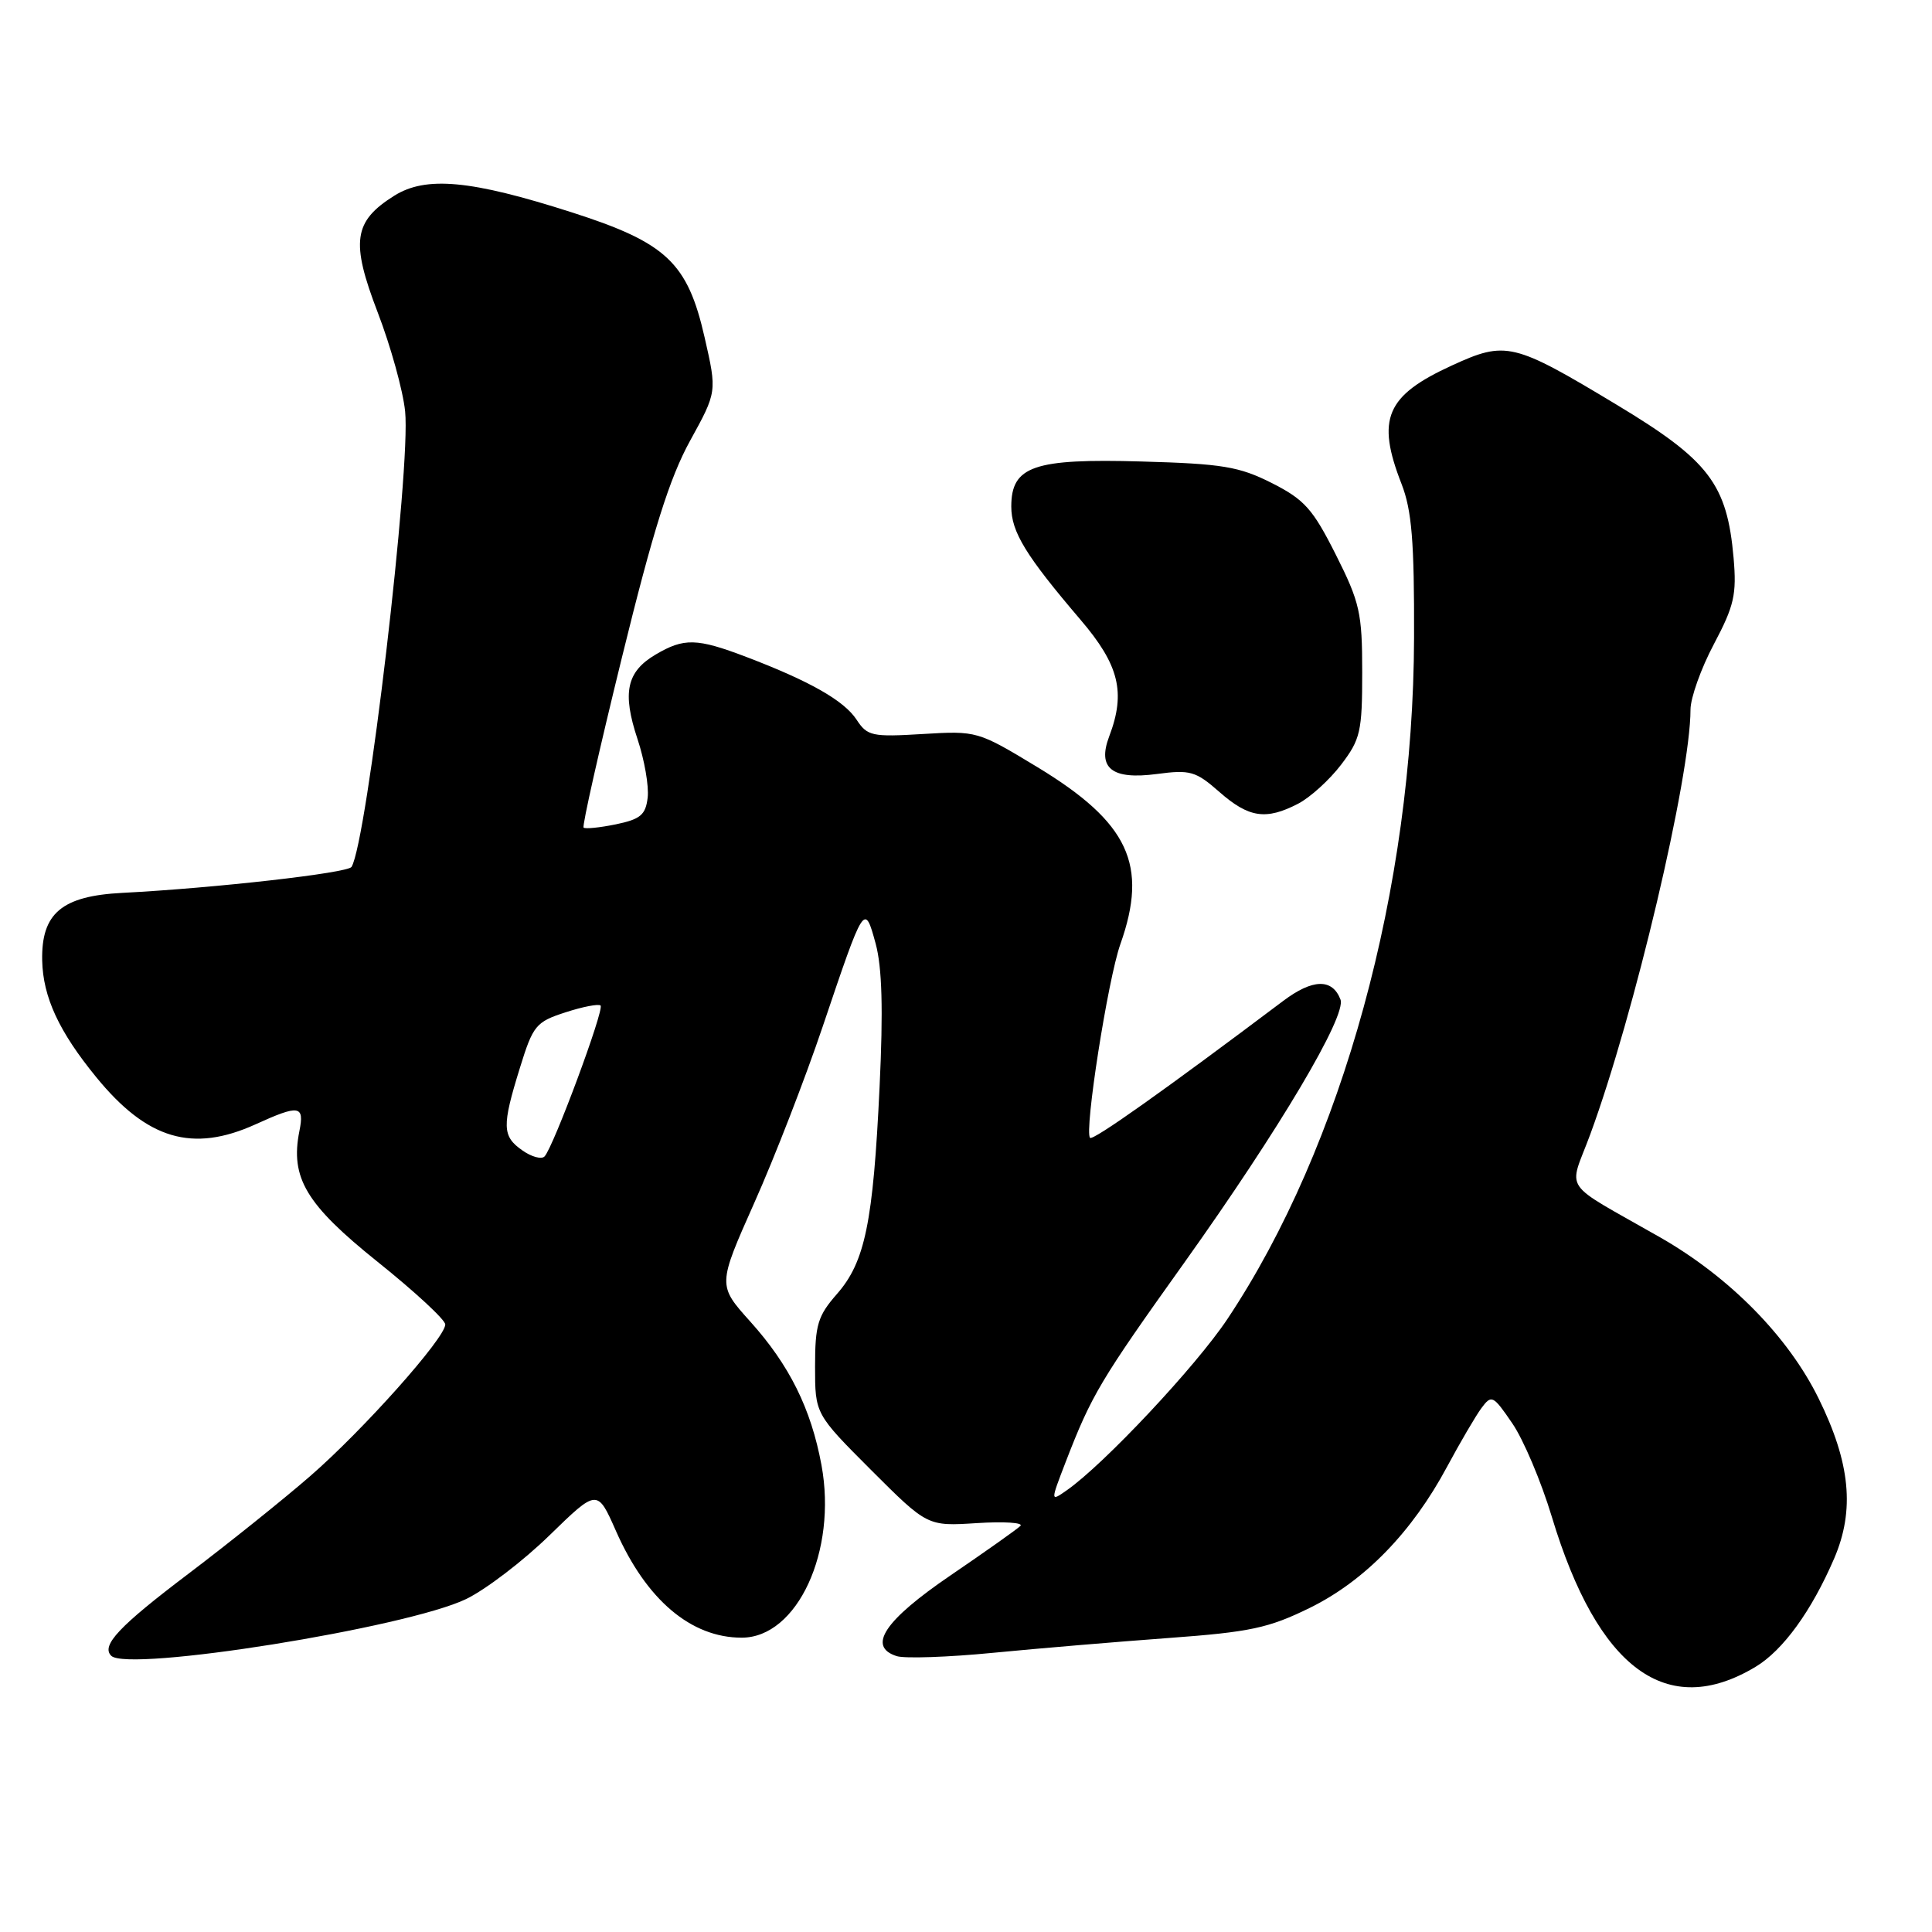 <?xml version="1.0" encoding="UTF-8" standalone="no"?>
<!DOCTYPE svg PUBLIC "-//W3C//DTD SVG 1.1//EN" "http://www.w3.org/Graphics/SVG/1.1/DTD/svg11.dtd" >
<svg xmlns="http://www.w3.org/2000/svg" xmlns:xlink="http://www.w3.org/1999/xlink" version="1.1" viewBox="0 0 256 256">
 <g >
 <path fill="currentColor"
d=" M 232.61 220.87 C 236.26 218.68 240.03 213.48 243.04 206.50 C 245.79 200.10 245.18 193.84 240.98 185.31 C 236.94 177.10 229.22 169.25 220.00 163.97 C 206.61 156.32 207.84 158.12 210.72 150.30 C 216.55 134.46 224.00 102.89 224.00 94.03 C 224.00 92.48 225.39 88.57 227.10 85.35 C 229.79 80.27 230.13 78.77 229.71 73.93 C 228.85 64.14 226.47 61.01 214.25 53.65 C 200.52 45.38 199.55 45.14 192.40 48.42 C 183.64 52.43 182.34 55.49 185.71 64.12 C 187.07 67.62 187.41 71.71 187.37 84.50 C 187.28 117.60 177.89 151.89 162.63 174.79 C 158.46 181.05 146.25 194.06 141.34 197.48 C 139.18 198.99 139.18 198.99 141.20 193.74 C 144.65 184.81 145.76 182.95 156.99 167.22 C 169.52 149.64 178.45 134.60 177.62 132.44 C 176.54 129.63 173.94 129.69 170.04 132.62 C 154.36 144.42 144.84 151.17 144.44 150.77 C 143.64 149.97 146.80 129.78 148.45 125.12 C 152.18 114.59 149.57 109.00 137.48 101.66 C 129.55 96.86 129.45 96.83 122.27 97.26 C 115.55 97.67 114.92 97.53 113.50 95.36 C 111.84 92.83 107.30 90.25 98.87 87.04 C 92.32 84.55 90.64 84.51 86.86 86.74 C 83.02 89.01 82.43 91.78 84.47 97.92 C 85.39 100.68 86.00 104.17 85.82 105.68 C 85.55 107.98 84.87 108.55 81.60 109.23 C 79.45 109.67 77.53 109.86 77.33 109.66 C 77.12 109.46 79.41 99.31 82.41 87.11 C 86.55 70.25 88.72 63.36 91.43 58.42 C 95.01 51.92 95.01 51.92 93.37 44.73 C 91.11 34.79 88.32 32.16 75.74 28.13 C 62.38 23.85 56.44 23.30 52.23 25.94 C 46.83 29.34 46.45 32.02 50.05 41.40 C 51.76 45.85 53.40 51.75 53.68 54.50 C 54.46 62.01 48.63 111.55 46.58 114.87 C 46.08 115.68 28.44 117.68 16.21 118.31 C 8.18 118.72 5.46 121.02 5.59 127.28 C 5.70 132.12 7.81 136.69 12.76 142.74 C 19.50 150.99 25.50 152.77 33.86 148.98 C 39.66 146.34 40.36 146.45 39.67 149.88 C 38.44 156.07 40.54 159.59 50.05 167.21 C 54.97 171.15 59.00 174.88 59.00 175.50 C 59.00 177.29 48.10 189.52 41.08 195.61 C 37.56 198.67 30.30 204.49 24.97 208.53 C 15.77 215.49 13.37 218.04 14.74 219.40 C 16.93 221.60 53.88 215.69 61.77 211.88 C 64.37 210.62 69.35 206.82 72.82 203.43 C 79.15 197.27 79.15 197.27 81.63 202.89 C 85.65 211.99 91.56 217.00 98.28 217.00 C 105.65 217.00 110.95 205.52 108.85 194.13 C 107.47 186.66 104.60 180.88 99.42 175.12 C 95.09 170.30 95.09 170.30 99.94 159.40 C 102.62 153.41 106.70 142.88 109.02 136.00 C 114.54 119.65 114.55 119.63 116.03 125.04 C 116.88 128.18 117.04 133.78 116.55 144.00 C 115.70 162.00 114.62 167.22 110.90 171.46 C 108.36 174.36 108.00 175.54 108.00 181.06 C 108.00 187.35 108.00 187.35 115.44 194.80 C 122.89 202.24 122.89 202.24 129.44 201.82 C 133.04 201.59 135.64 201.76 135.21 202.19 C 134.78 202.62 130.61 205.57 125.96 208.74 C 117.18 214.72 114.87 218.19 118.83 219.45 C 119.90 219.78 125.66 219.59 131.64 219.00 C 137.61 218.42 148.08 217.54 154.89 217.04 C 165.68 216.25 168.10 215.73 173.58 213.04 C 180.84 209.46 187.10 203.02 191.74 194.36 C 193.47 191.14 195.52 187.64 196.29 186.59 C 197.64 184.77 197.84 184.87 200.38 188.59 C 201.86 190.74 204.22 196.32 205.63 201.00 C 211.72 221.17 220.87 227.91 232.61 220.87 Z  M 172.00 106.50 C 173.59 105.68 176.16 103.35 177.70 101.33 C 180.27 97.96 180.50 96.94 180.50 89.05 C 180.50 81.22 180.19 79.83 177.00 73.49 C 173.95 67.43 172.85 66.20 168.53 64.01 C 164.19 61.82 161.99 61.45 151.26 61.15 C 136.97 60.74 134.00 61.76 134.00 67.12 C 134.00 70.49 135.92 73.62 143.19 82.14 C 148.29 88.11 149.19 91.75 146.98 97.56 C 145.37 101.80 147.32 103.35 153.28 102.56 C 157.72 101.97 158.44 102.18 161.60 104.96 C 165.48 108.36 167.75 108.70 172.00 106.50 Z  M 69.21 152.43 C 66.53 150.56 66.49 149.23 68.89 141.50 C 70.63 135.87 71.00 135.41 74.93 134.14 C 77.23 133.39 79.32 132.99 79.58 133.24 C 80.10 133.77 73.30 152.08 72.15 153.24 C 71.75 153.65 70.42 153.29 69.21 152.43 Z "/>
</g>
</svg>